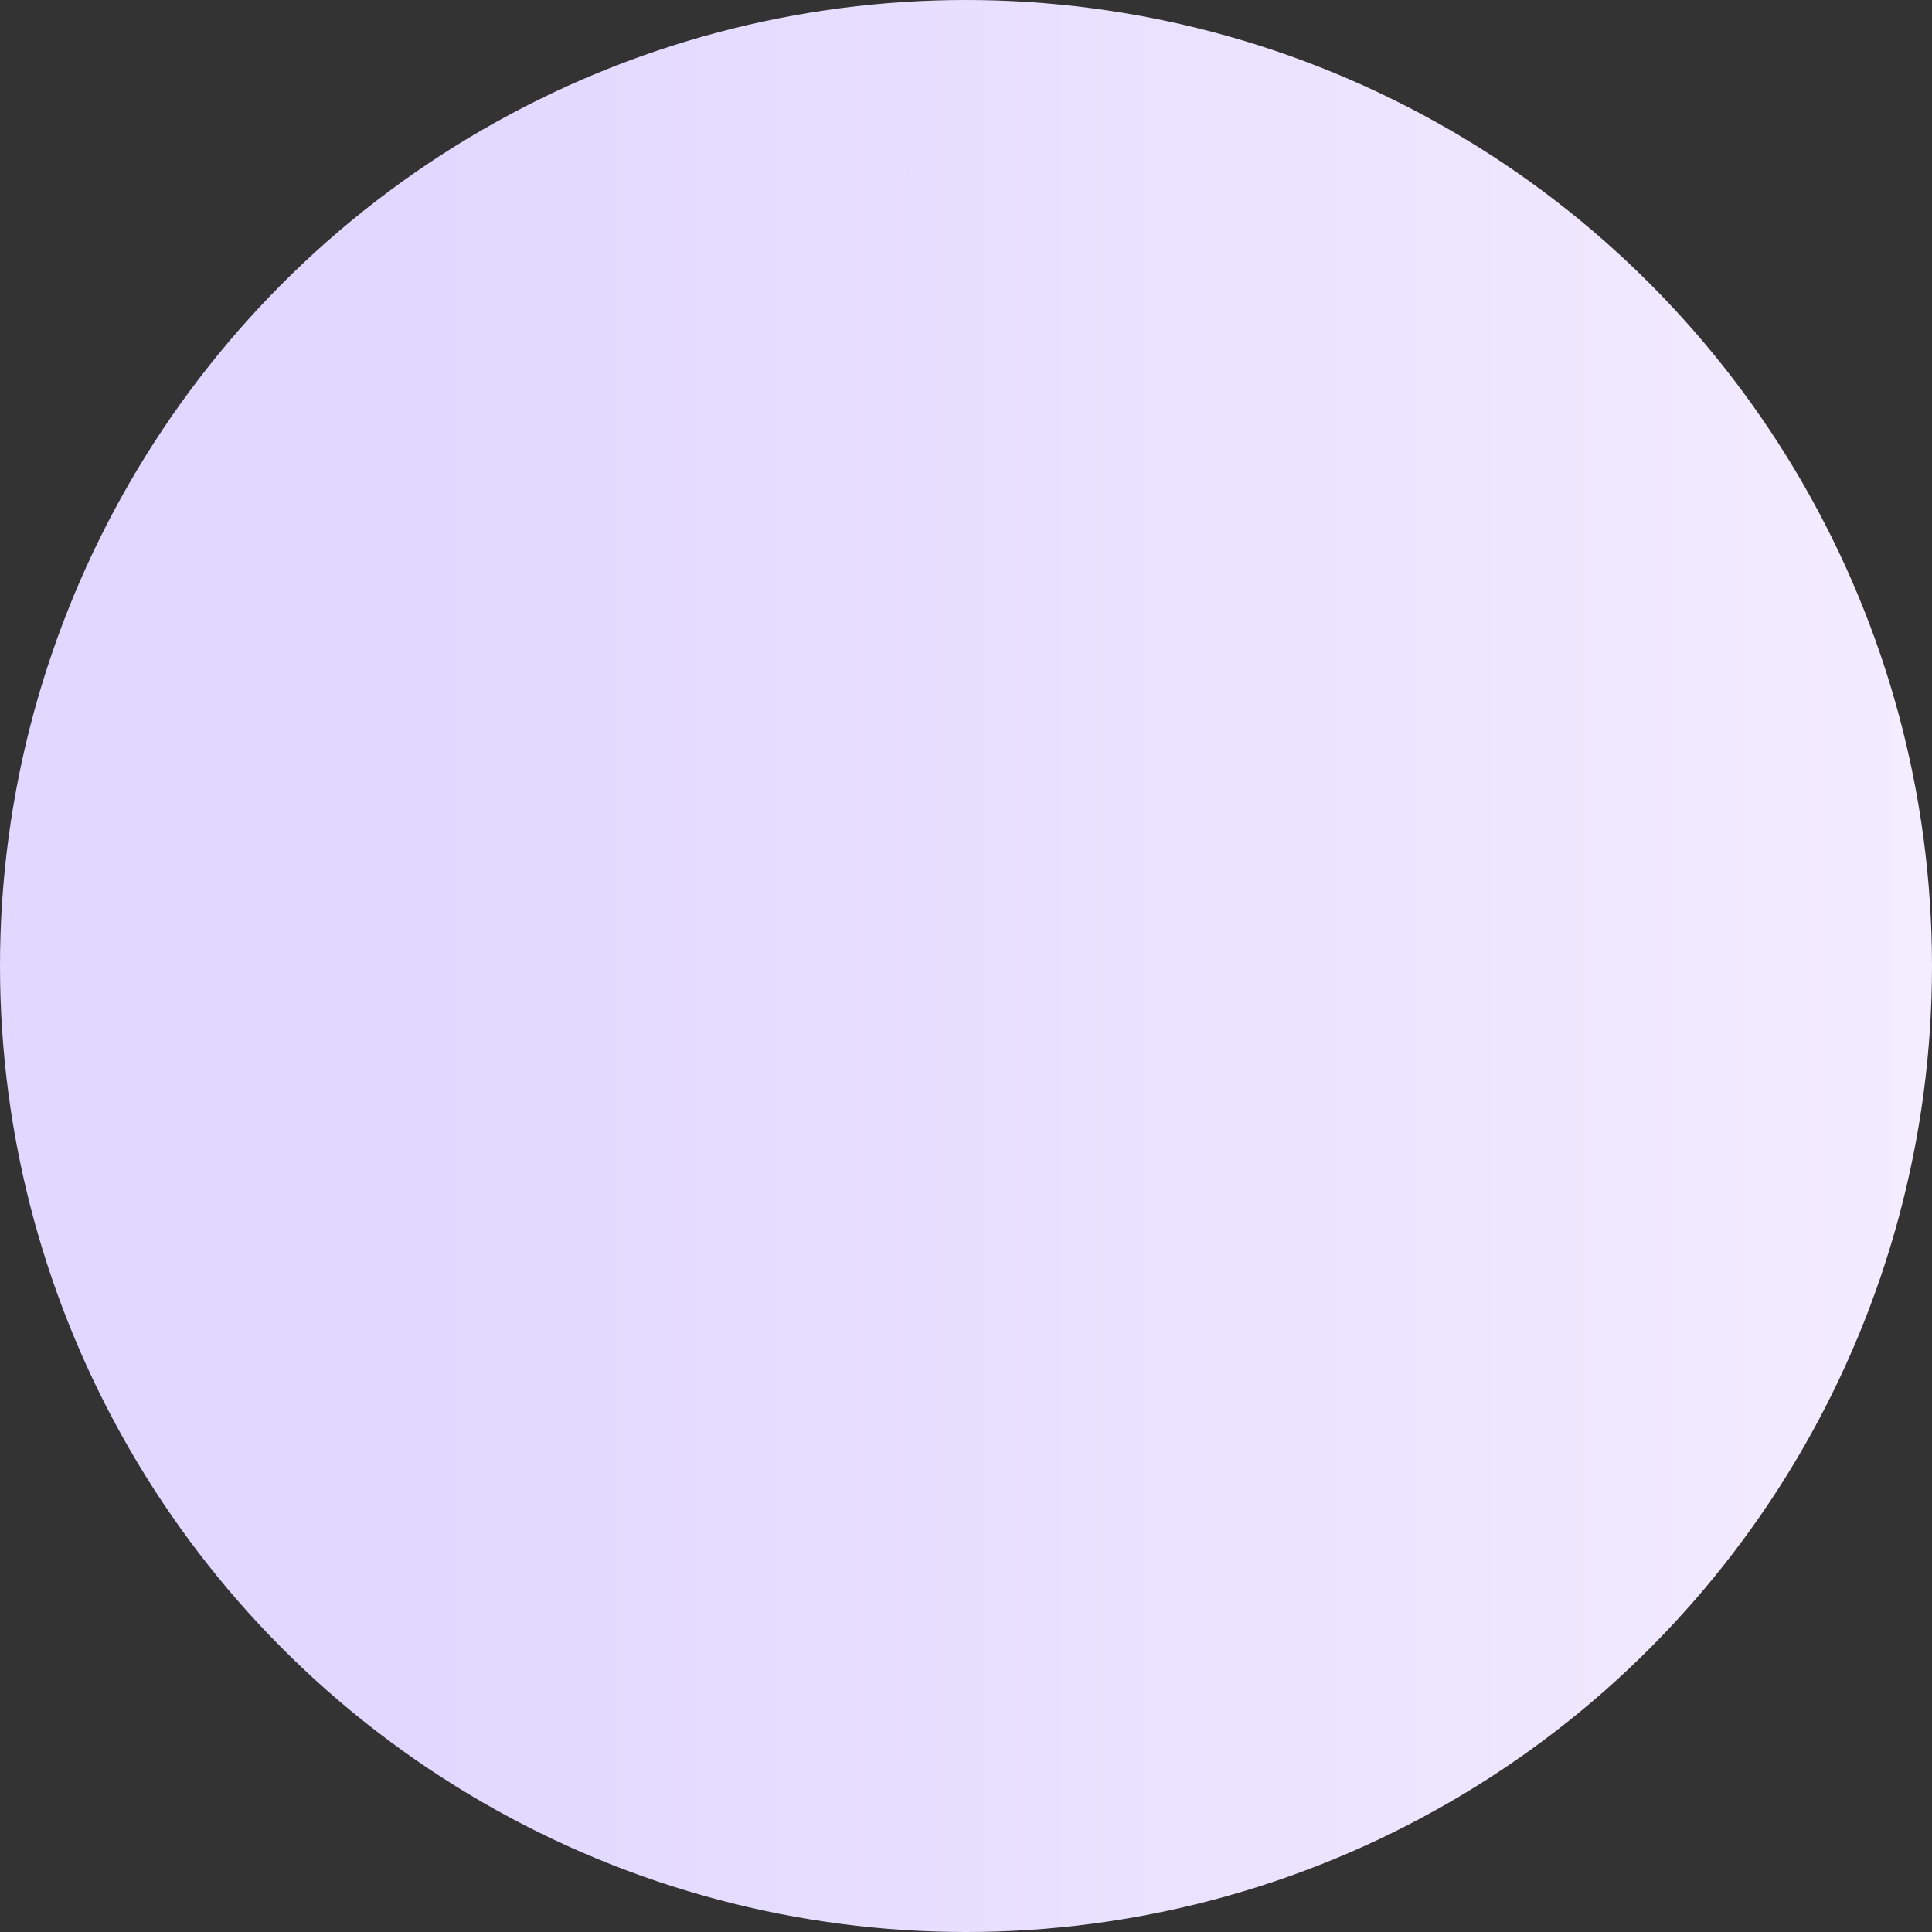<svg width="159" height="159" viewBox="0 0 159 159" fill="none" xmlns="http://www.w3.org/2000/svg">
<rect x="0" y="0" width="159" height="159" fill="#333333" stroke="none"/>
<circle id="Ellipse 13" cx="79.5" cy="79.5" r="79.5" fill="url(#paint0_linear_0_261)"/>
<defs>
<linearGradient id="paint0_linear_0_261" x1="34.294" y1="0" x2="159" y2="0" gradientUnits="userSpaceOnUse">
<stop stop-color="#E1D8FF"/>
<stop offset="1" stop-color="#F4ECFF"/>
</linearGradient>
</defs>
</svg>
